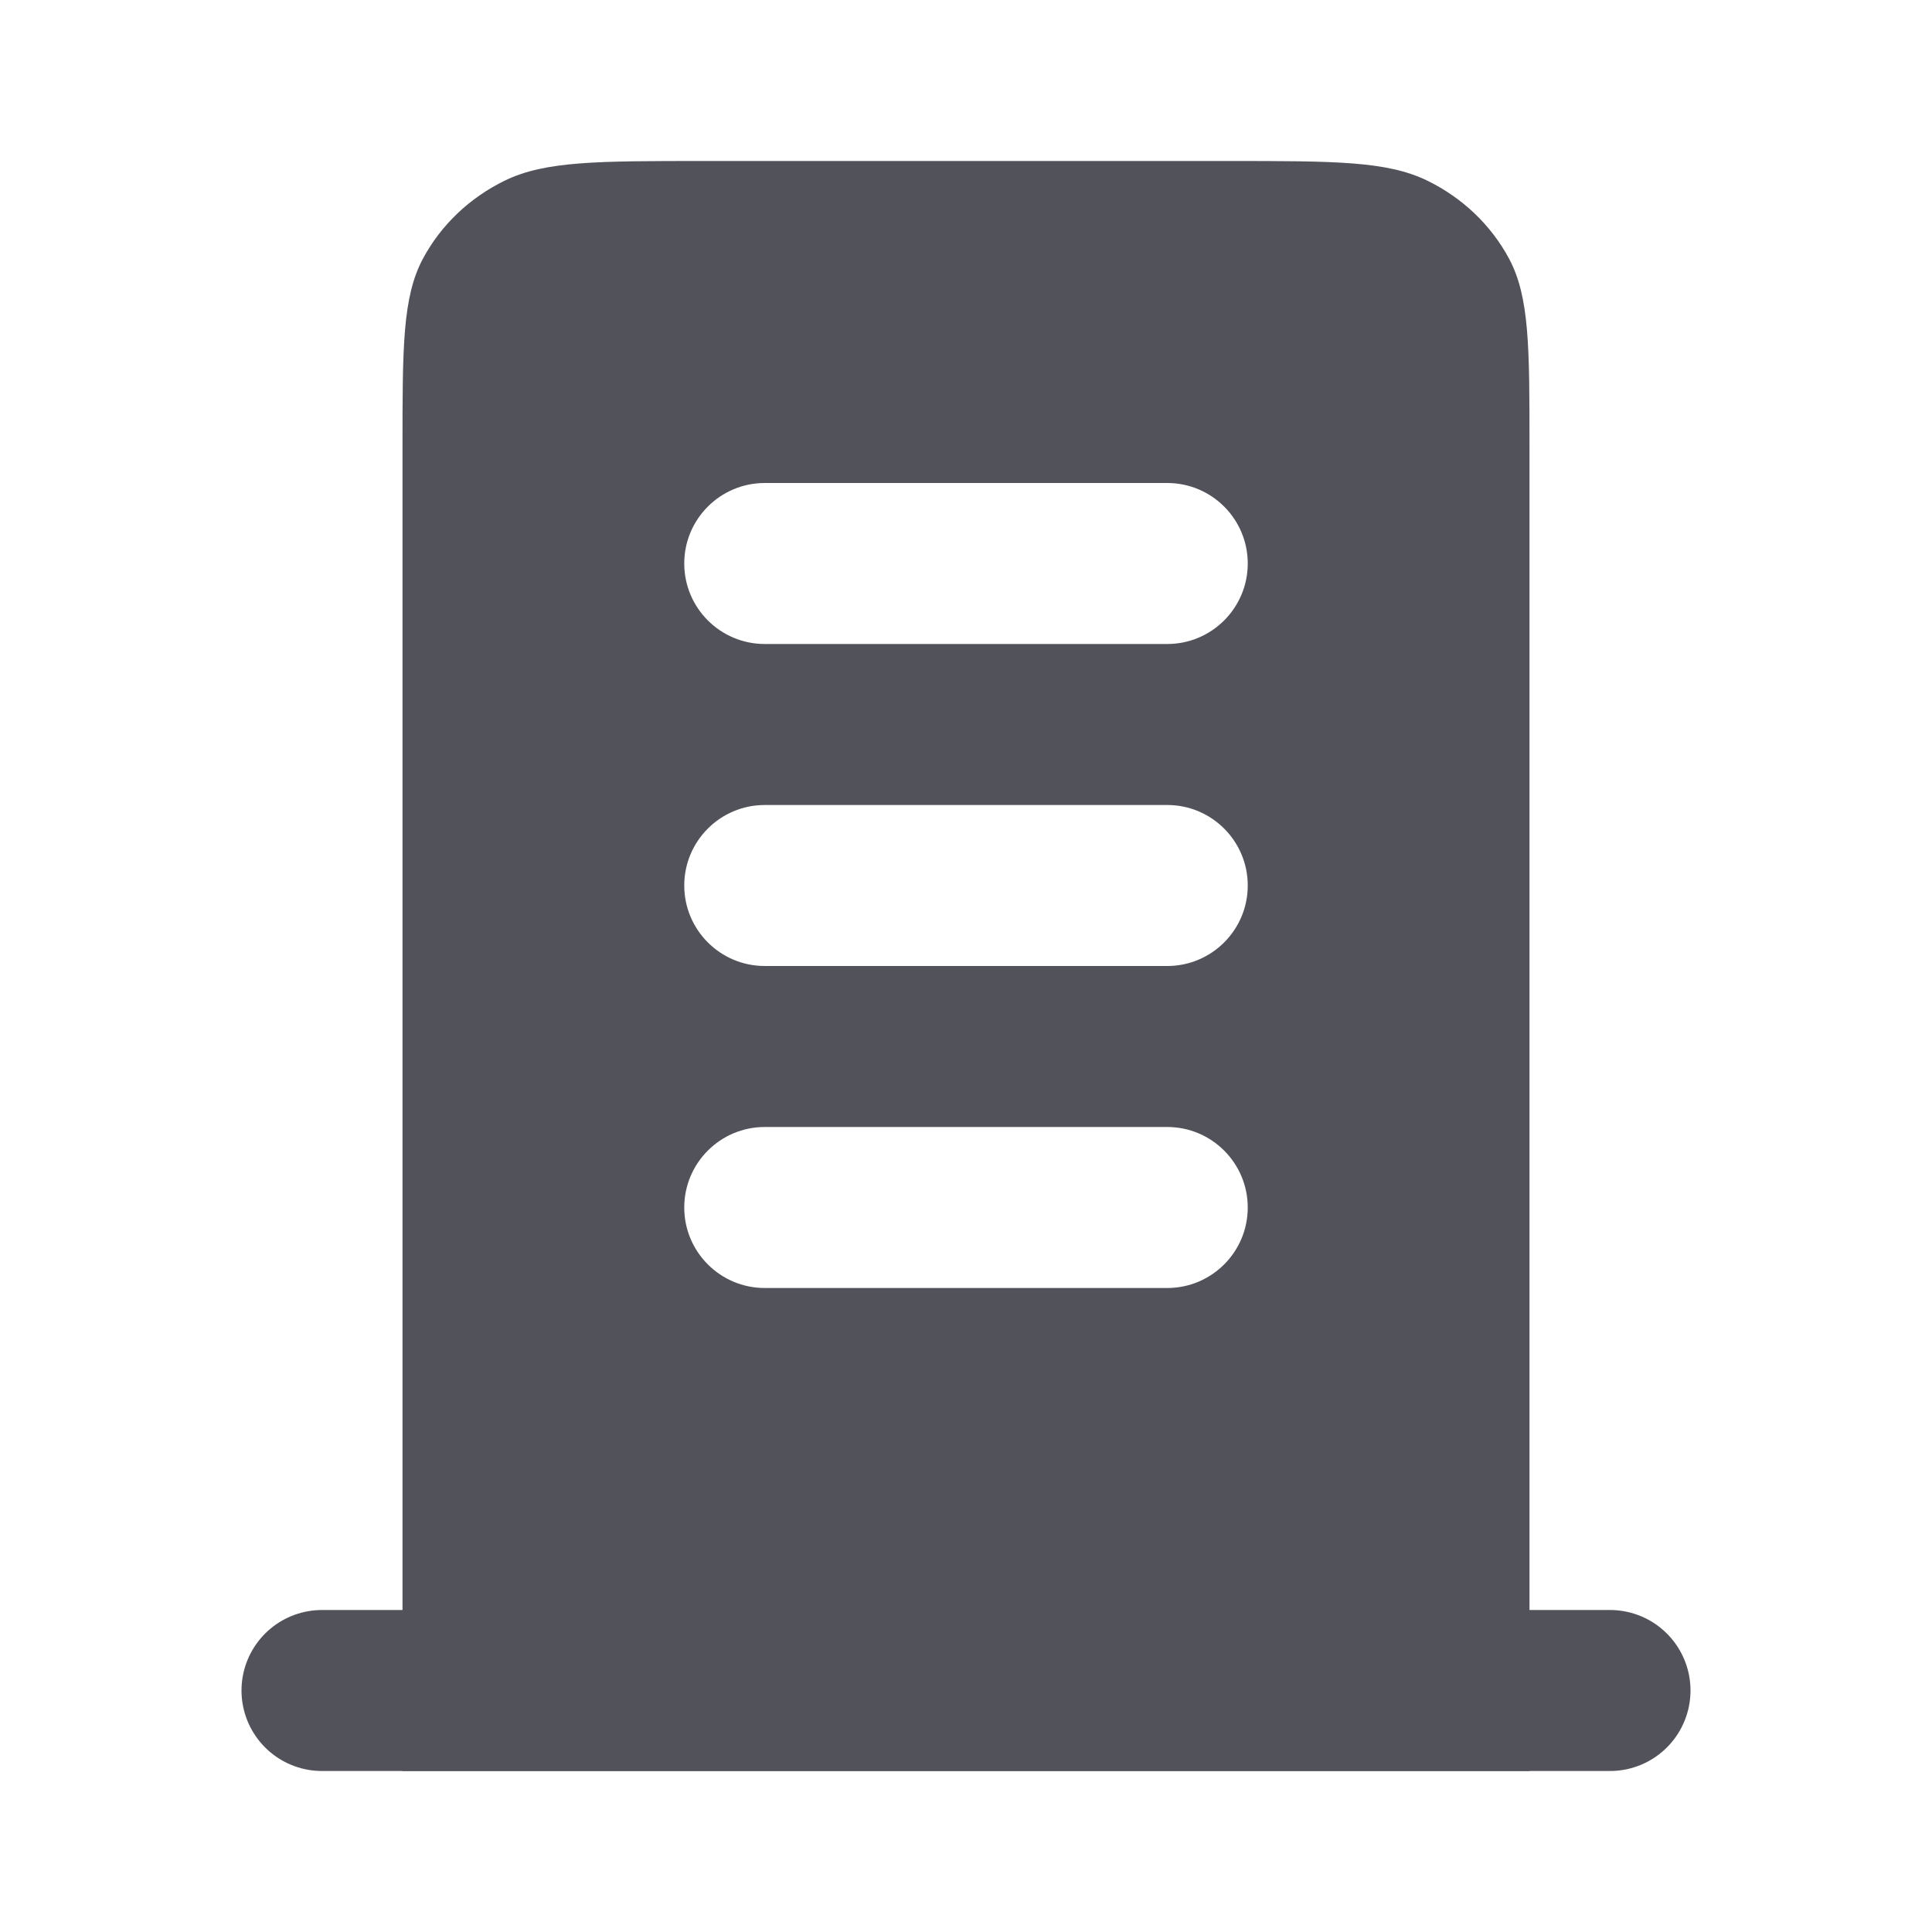 <svg width="24" height="24" viewBox="0 0 24 24" fill="none" xmlns="http://www.w3.org/2000/svg">
<path d="M20 21H4" stroke="#52525B" stroke-width="2" stroke-linecap="round" stroke-linejoin="round"/>
<path fill-rule="evenodd" clip-rule="evenodd" d="M8.733 2H15.267C16.573 2 17.227 2 17.726 2.242C18.165 2.455 18.522 2.795 18.746 3.213C19 3.689 19 4.311 19 5.556V22H5V5.556C5 4.311 5 3.689 5.254 3.213C5.478 2.795 5.835 2.455 6.274 2.242C6.773 2 7.427 2 8.733 2ZM9.5 6C8.948 6 8.5 6.448 8.5 7C8.5 7.552 8.948 8 9.5 8H14.5C15.052 8 15.5 7.552 15.5 7C15.5 6.448 15.052 6 14.5 6H9.5ZM9.5 10C8.948 10 8.5 10.448 8.5 11C8.5 11.552 8.948 12 9.5 12H14.5C15.052 12 15.5 11.552 15.5 11C15.5 10.448 15.052 10 14.5 10H9.5ZM9.5 14C8.948 14 8.5 14.448 8.5 15C8.5 15.552 8.948 16 9.5 16H14.5C15.052 16 15.5 15.552 15.5 15C15.5 14.448 15.052 14 14.5 14H9.5Z" fill="#52525B"/>
</svg>
